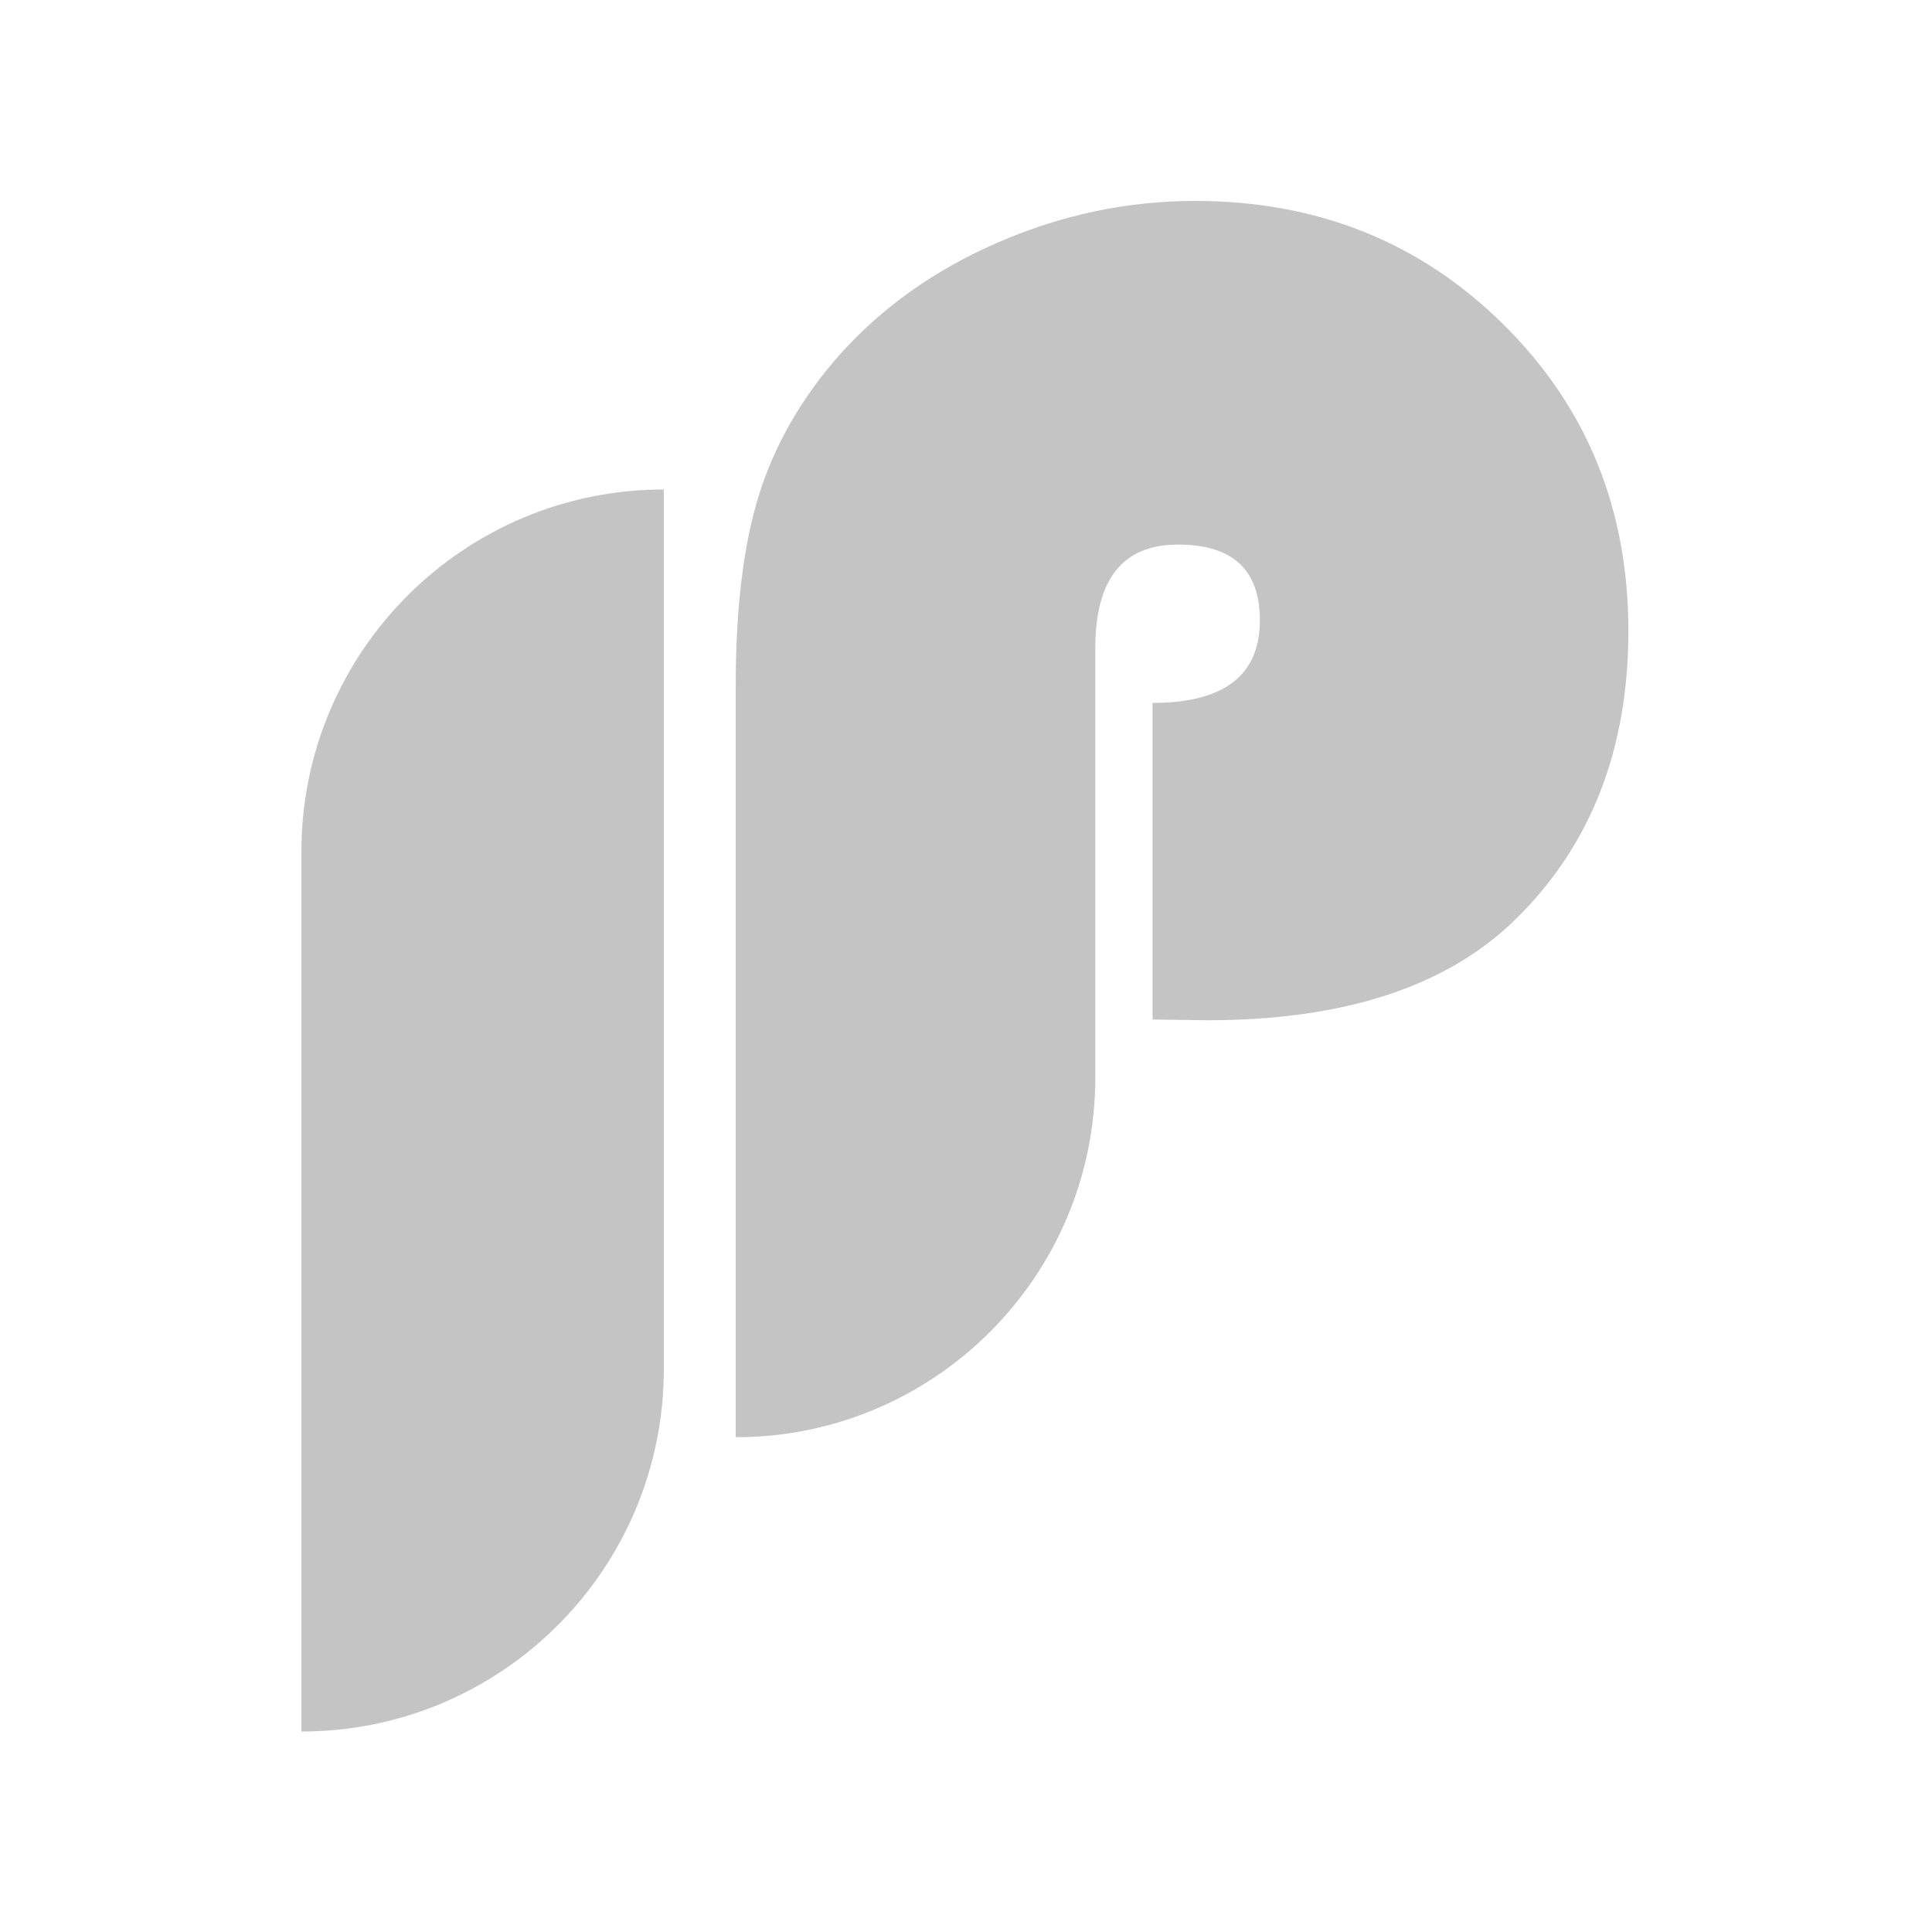 <svg width="250" height="250" viewBox="0 0 250 250" fill="none" xmlns="http://www.w3.org/2000/svg">
<path d="M149.139 131.926V90.954C158.398 90.954 163.028 87.389 163.028 80.259C163.028 73.731 159.509 70.468 152.426 70.468C145.296 70.468 141.731 74.935 141.731 83.87V139.449C141.731 165.144 120.898 185.977 95.204 185.977V88.662C95.204 78.616 96.222 70.375 98.236 63.963C100.25 57.551 103.699 51.532 108.583 45.977C114.069 39.819 120.921 34.935 129.139 31.37C137.356 27.806 145.852 26 154.625 26C170.458 26 183.768 31.324 194.555 41.995C205.343 52.667 210.713 65.884 210.713 81.625C210.713 96.926 205.875 109.356 196.199 118.87C187.356 127.62 174.023 132.019 156.222 132.019L149.139 131.926Z" fill="#C4C4C4"/>
<path d="M85.898 63.338C59.995 63.338 39 84.333 39 110.236V224.056C64.903 224.056 85.898 203.06 85.898 177.157V63.338Z" fill="#C4C4C4"/>
</svg>
